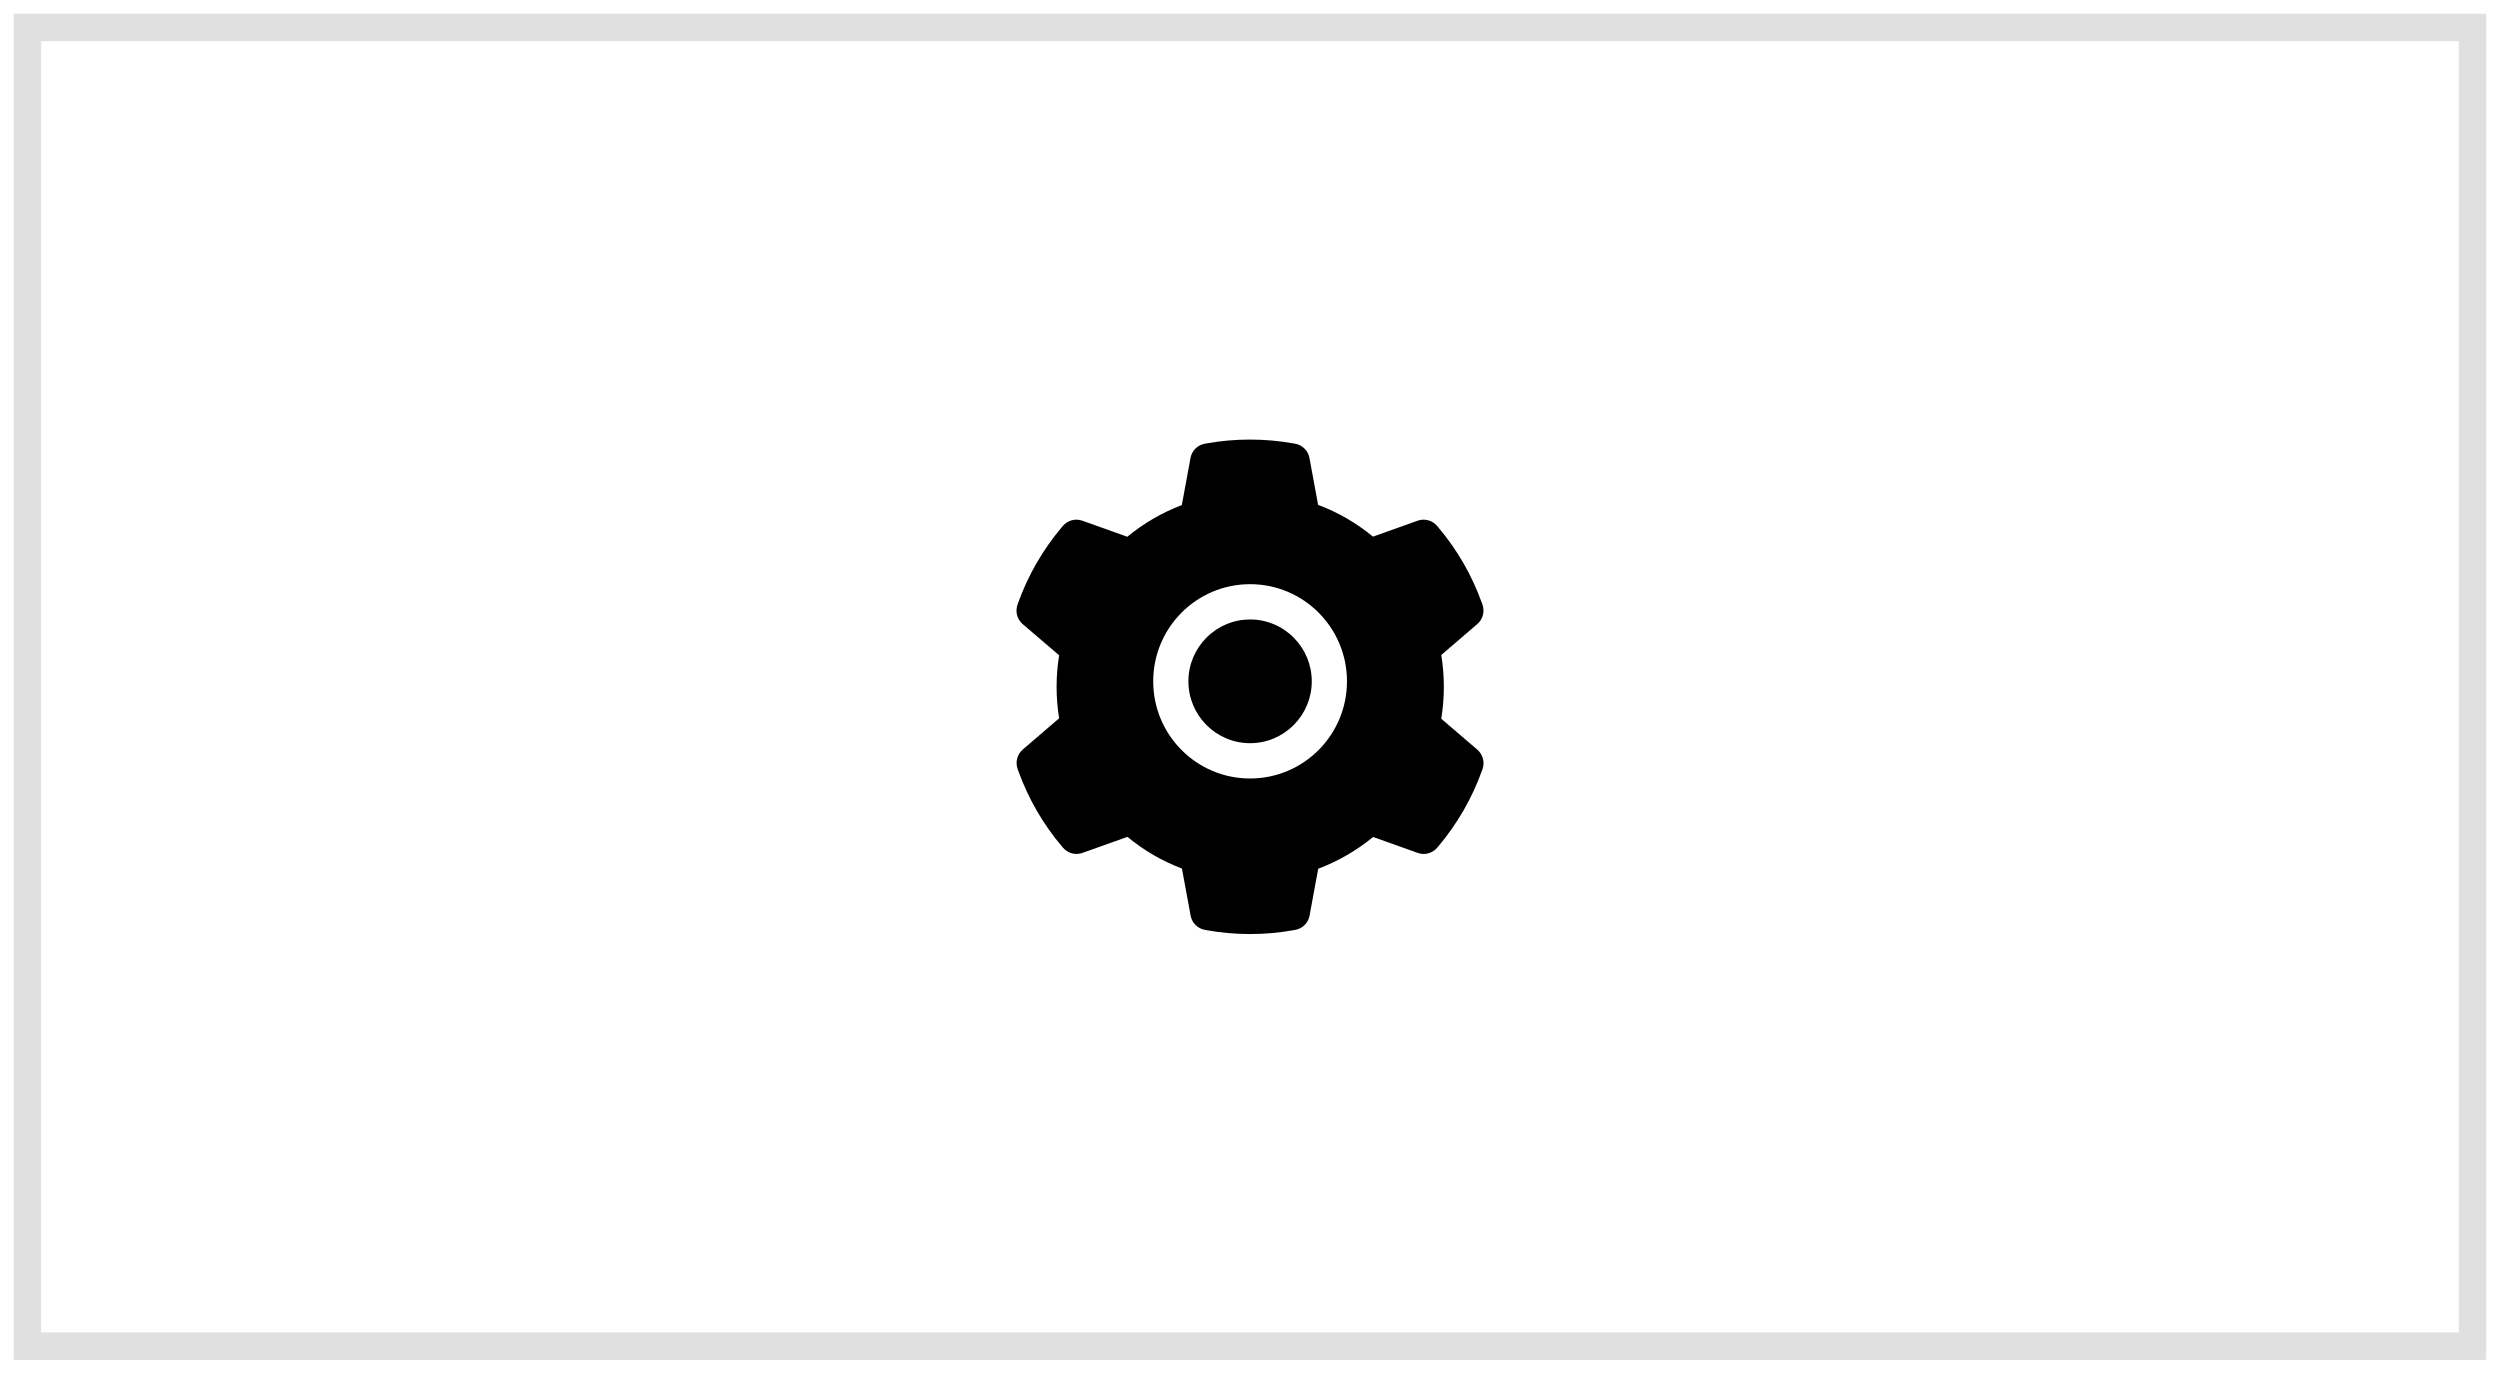 <svg width="91" height="50" viewBox="0 0 91 50" fill="none" xmlns="http://www.w3.org/2000/svg">
<path d="M45.503 22.549C44.904 22.549 44.342 22.783 43.916 23.209C43.493 23.636 43.258 24.199 43.258 24.8C43.258 25.402 43.493 25.965 43.916 26.392C44.342 26.816 44.904 27.052 45.503 27.052C46.103 27.052 46.665 26.816 47.09 26.392C47.513 25.965 47.748 25.402 47.748 24.8C47.748 24.199 47.513 23.636 47.09 23.209C46.882 22.999 46.635 22.833 46.363 22.72C46.09 22.606 45.798 22.548 45.503 22.549ZM53.774 27.287L52.462 26.162C52.524 25.78 52.556 25.39 52.556 25.002C52.556 24.613 52.524 24.221 52.462 23.841L53.774 22.716C53.873 22.631 53.944 22.518 53.977 22.391C54.011 22.265 54.005 22.131 53.961 22.008L53.943 21.956C53.581 20.943 53.041 20.005 52.346 19.186L52.31 19.143C52.225 19.044 52.113 18.972 51.987 18.938C51.861 18.904 51.728 18.909 51.605 18.952L49.977 19.534C49.375 19.039 48.705 18.648 47.979 18.377L47.664 16.669C47.64 16.54 47.578 16.422 47.485 16.329C47.393 16.237 47.275 16.175 47.146 16.152L47.092 16.142C46.049 15.953 44.95 15.953 43.907 16.142L43.852 16.152C43.724 16.175 43.606 16.237 43.513 16.329C43.421 16.422 43.358 16.54 43.335 16.669L43.018 18.385C42.298 18.659 41.629 19.048 41.034 19.538L39.393 18.952C39.27 18.909 39.137 18.904 39.011 18.938C38.886 18.972 38.773 19.044 38.689 19.143L38.653 19.186C37.959 20.006 37.418 20.944 37.056 21.956L37.038 22.008C36.948 22.26 37.022 22.541 37.224 22.716L38.553 23.853C38.49 24.231 38.46 24.617 38.46 25C38.46 25.386 38.49 25.772 38.553 26.146L37.228 27.283C37.129 27.368 37.059 27.481 37.025 27.608C36.992 27.734 36.998 27.868 37.042 27.991L37.06 28.043C37.423 29.055 37.959 29.991 38.657 30.814L38.693 30.856C38.777 30.955 38.89 31.027 39.015 31.061C39.141 31.095 39.274 31.09 39.397 31.047L41.038 30.462C41.636 30.954 42.302 31.345 43.022 31.614L43.339 33.33C43.362 33.459 43.425 33.577 43.517 33.67C43.61 33.762 43.728 33.824 43.856 33.847L43.91 33.857C44.964 34.047 46.043 34.047 47.096 33.857L47.15 33.847C47.279 33.824 47.397 33.762 47.489 33.67C47.582 33.577 47.644 33.459 47.668 33.33L47.983 31.622C48.709 31.349 49.379 30.96 49.981 30.466L51.609 31.047C51.732 31.09 51.865 31.096 51.991 31.061C52.117 31.027 52.23 30.956 52.314 30.856L52.35 30.814C53.048 29.987 53.583 29.055 53.947 28.043L53.965 27.991C54.051 27.742 53.977 27.462 53.774 27.287ZM45.503 28.337C43.555 28.337 41.977 26.754 41.977 24.8C41.977 22.847 43.555 21.264 45.503 21.264C47.451 21.264 49.03 22.847 49.03 24.8C49.03 26.754 47.451 28.337 45.503 28.337Z" fill="black"/>
<rect x="1" y="1" width="89" height="48" stroke="#E0E0E0"/>
</svg>
